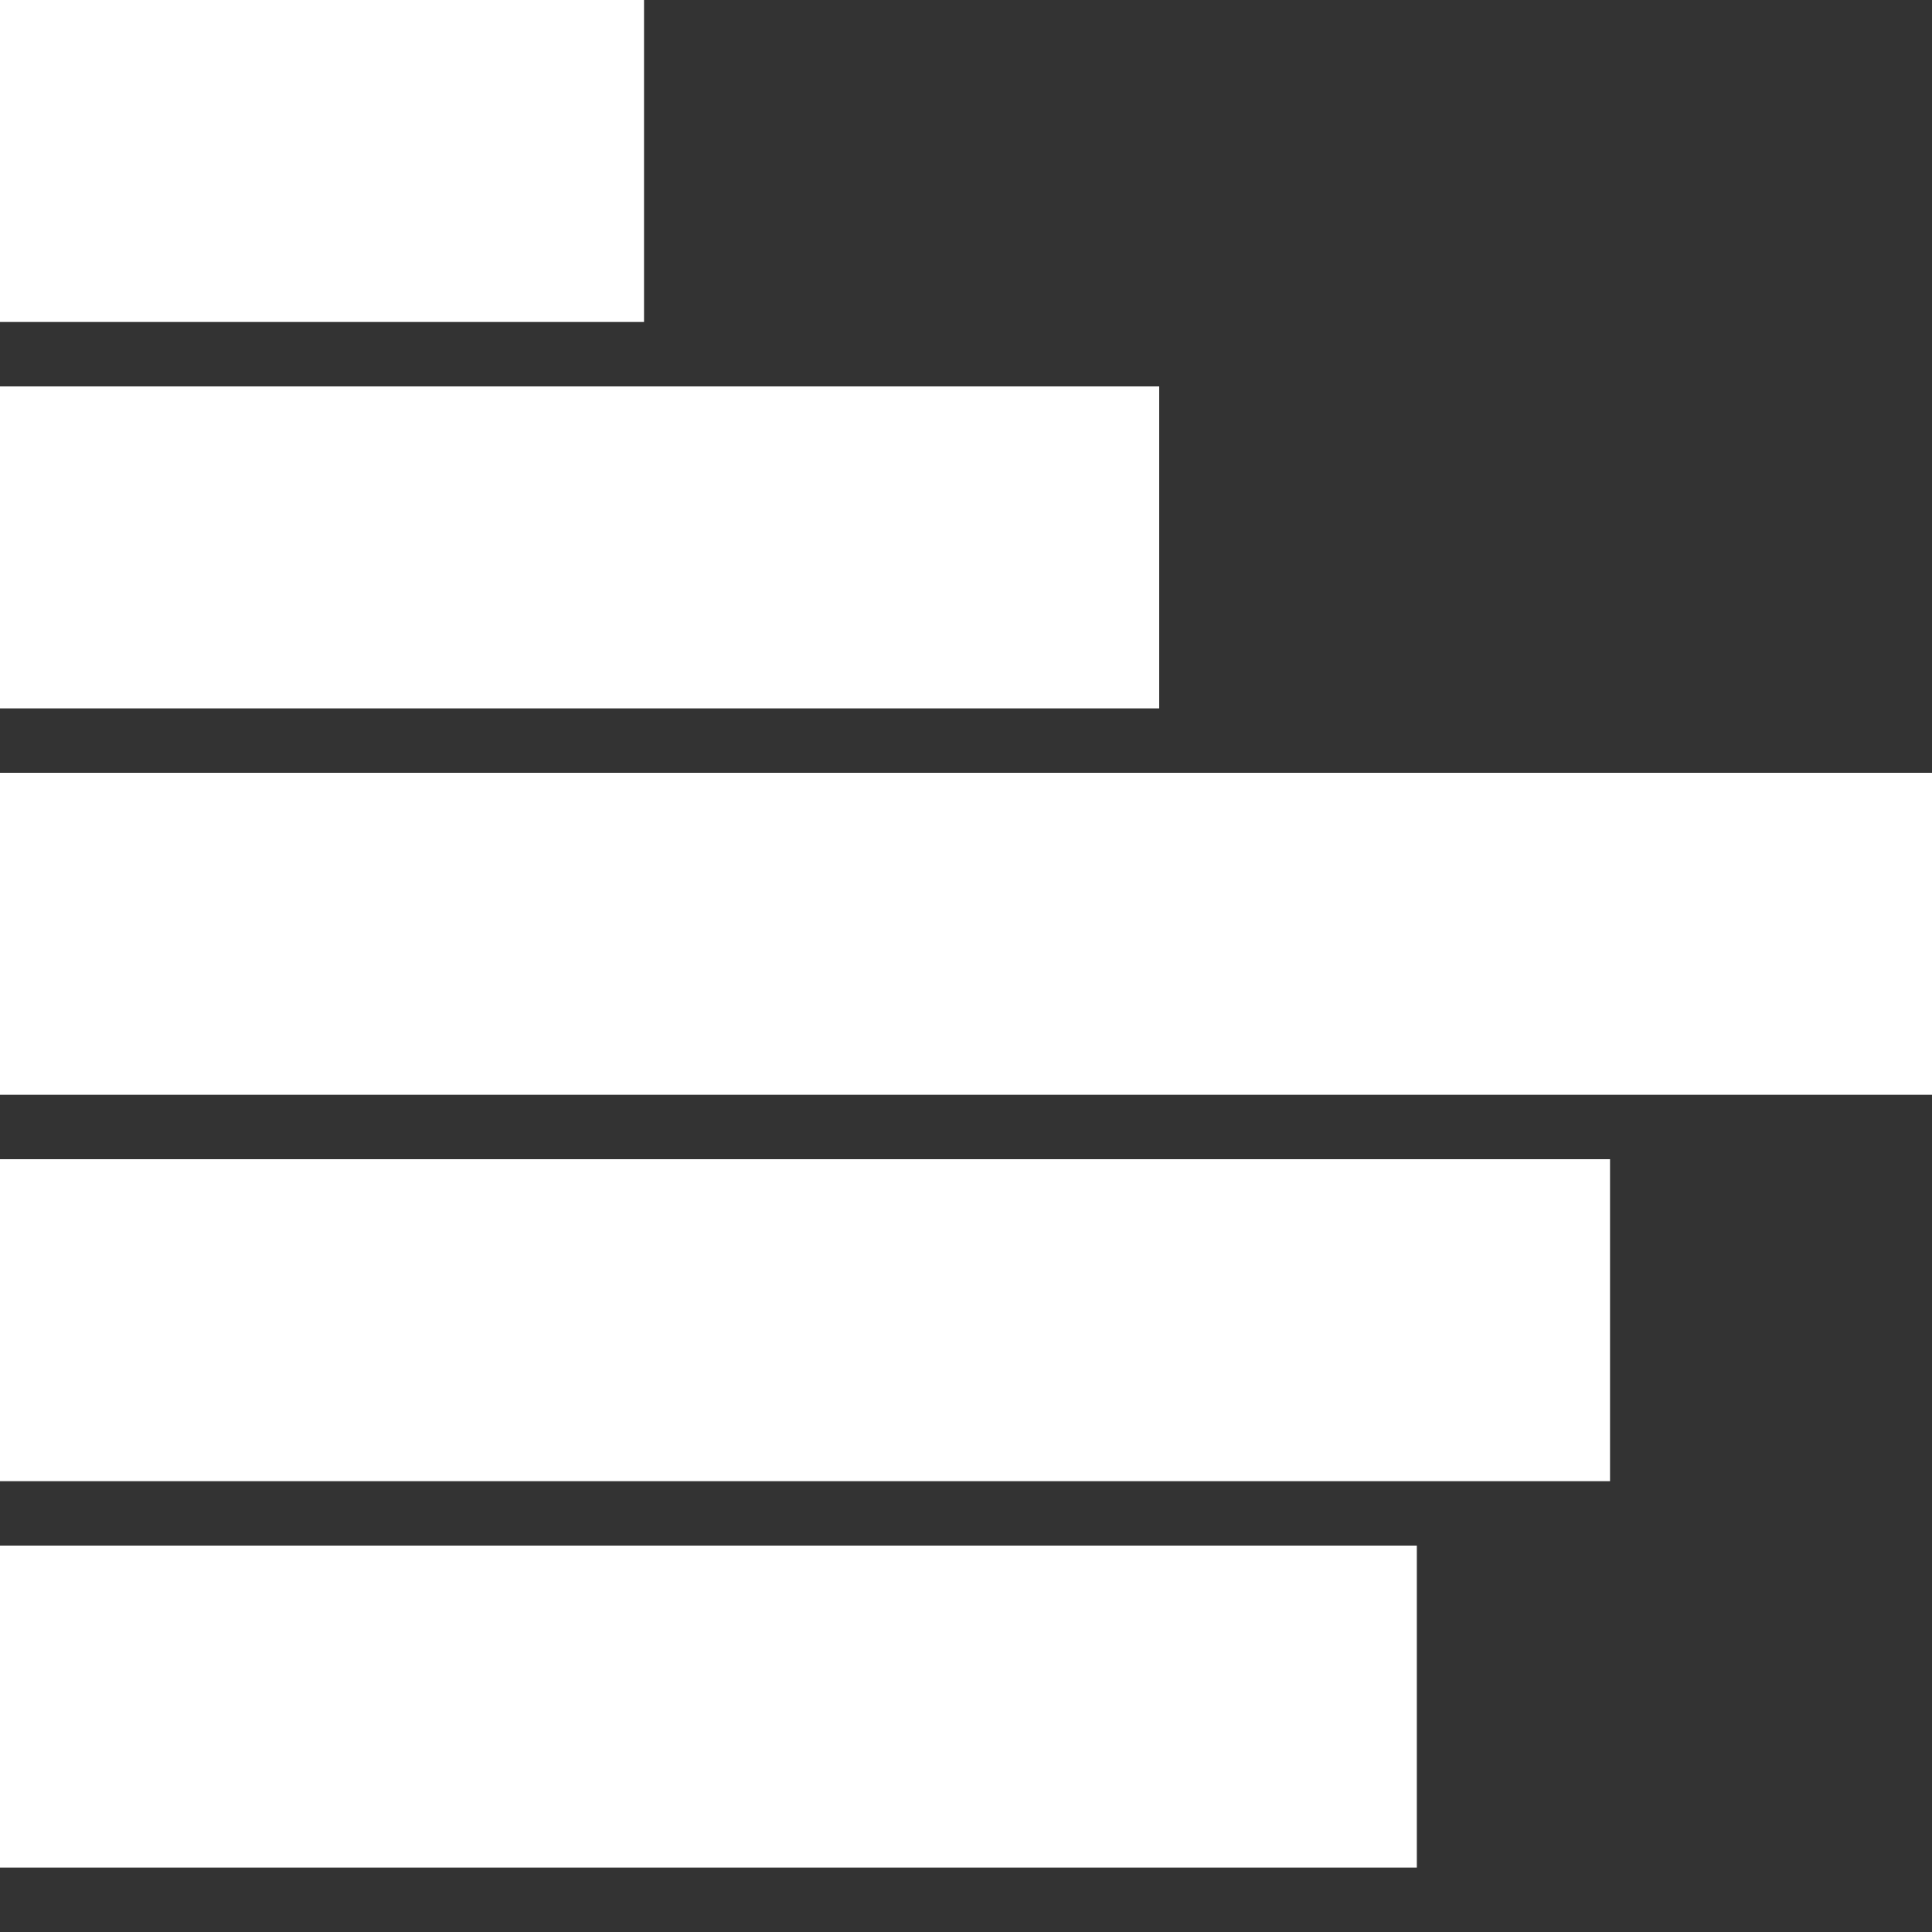 <?xml version="1.0" encoding="UTF-8" standalone="no"?>
<svg width="26px" height="26px" viewBox="0 0 26 26" version="1.1" xmlns="http://www.w3.org/2000/svg" xmlns:xlink="http://www.w3.org/1999/xlink">
    <rect x="0" y="0" width="26" height="26" fill="#333333" stroke="none"/>
    <!-- Generator: Sketch 3.7.2 (28276) - http://www.bohemiancoding.com/sketch -->
    <title>icon_charttype_bar</title>
    <desc>Created with Sketch.</desc>
    <defs></defs>
    <g id="Platform-Requirements" stroke="none" stroke-width="1" fill="none" fill-rule="evenodd">
        <g id="Chart-Edit---Type---Desktop-Copy" transform="translate(-349, -200)" fill="#FFFFFF">
            <path d="M349,200 L357.667,200 L357.667,204.333 L349,204.333 L349,200 Z M349,205.2 L364.6,205.2 L364.6,209.533 L349,209.533 L349,205.2 Z M349,210.4 L375,210.4 L375,214.733 L349,214.733 L349,210.4 Z M349,215.6 L370.667,215.6 L370.667,219.933 L349,219.933 L349,215.6 Z M349,220.8 L368.067,220.8 L368.067,225.133 L349,225.133 L349,220.8 Z" id="icon_charttype_bar"></path>
        </g>
    </g>
</svg>